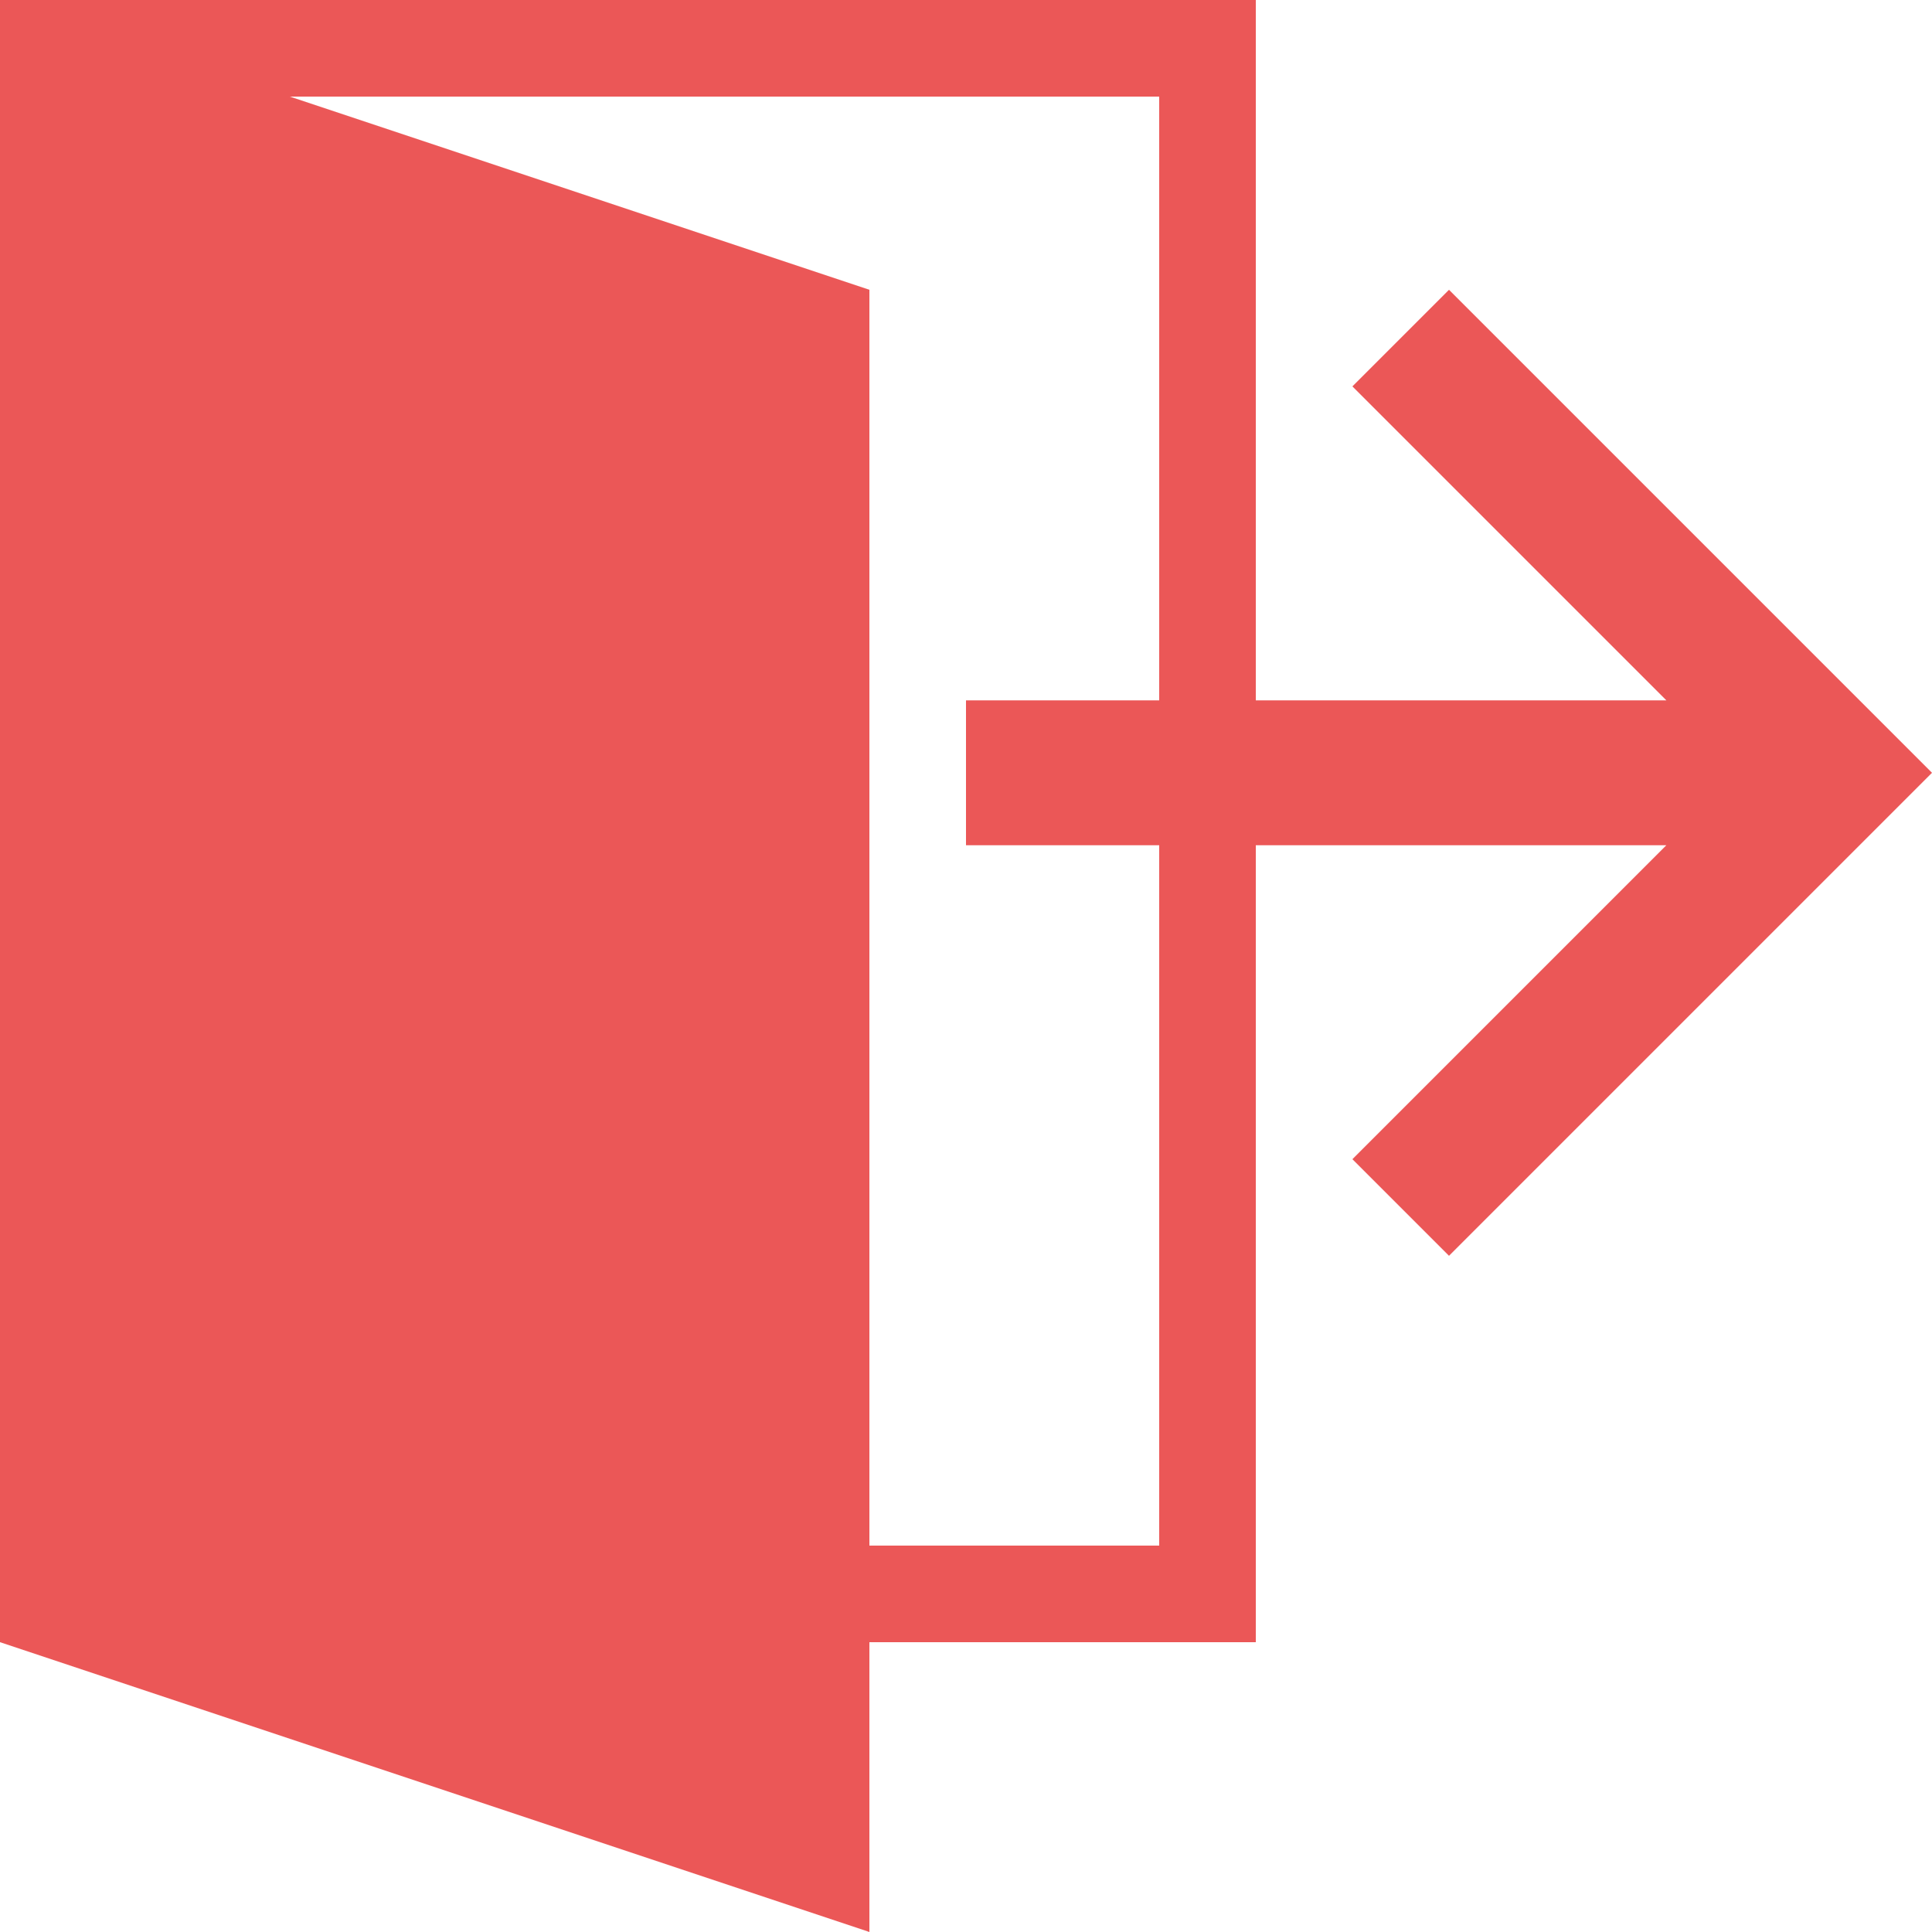 <svg width="20" height="20" viewBox="0 0 20 20" fill="none" xmlns="http://www.w3.org/2000/svg">
<path d="M15 3L14 4L17.25 7.25H13V0H0V17L9 20V17H13V8.75H17.25L14 12L15 13L20 8L15 3ZM12 7.25H10V8.75H12V16H9V3L3 1H12V7.25Z" fill="#EB5757"/>
</svg>
